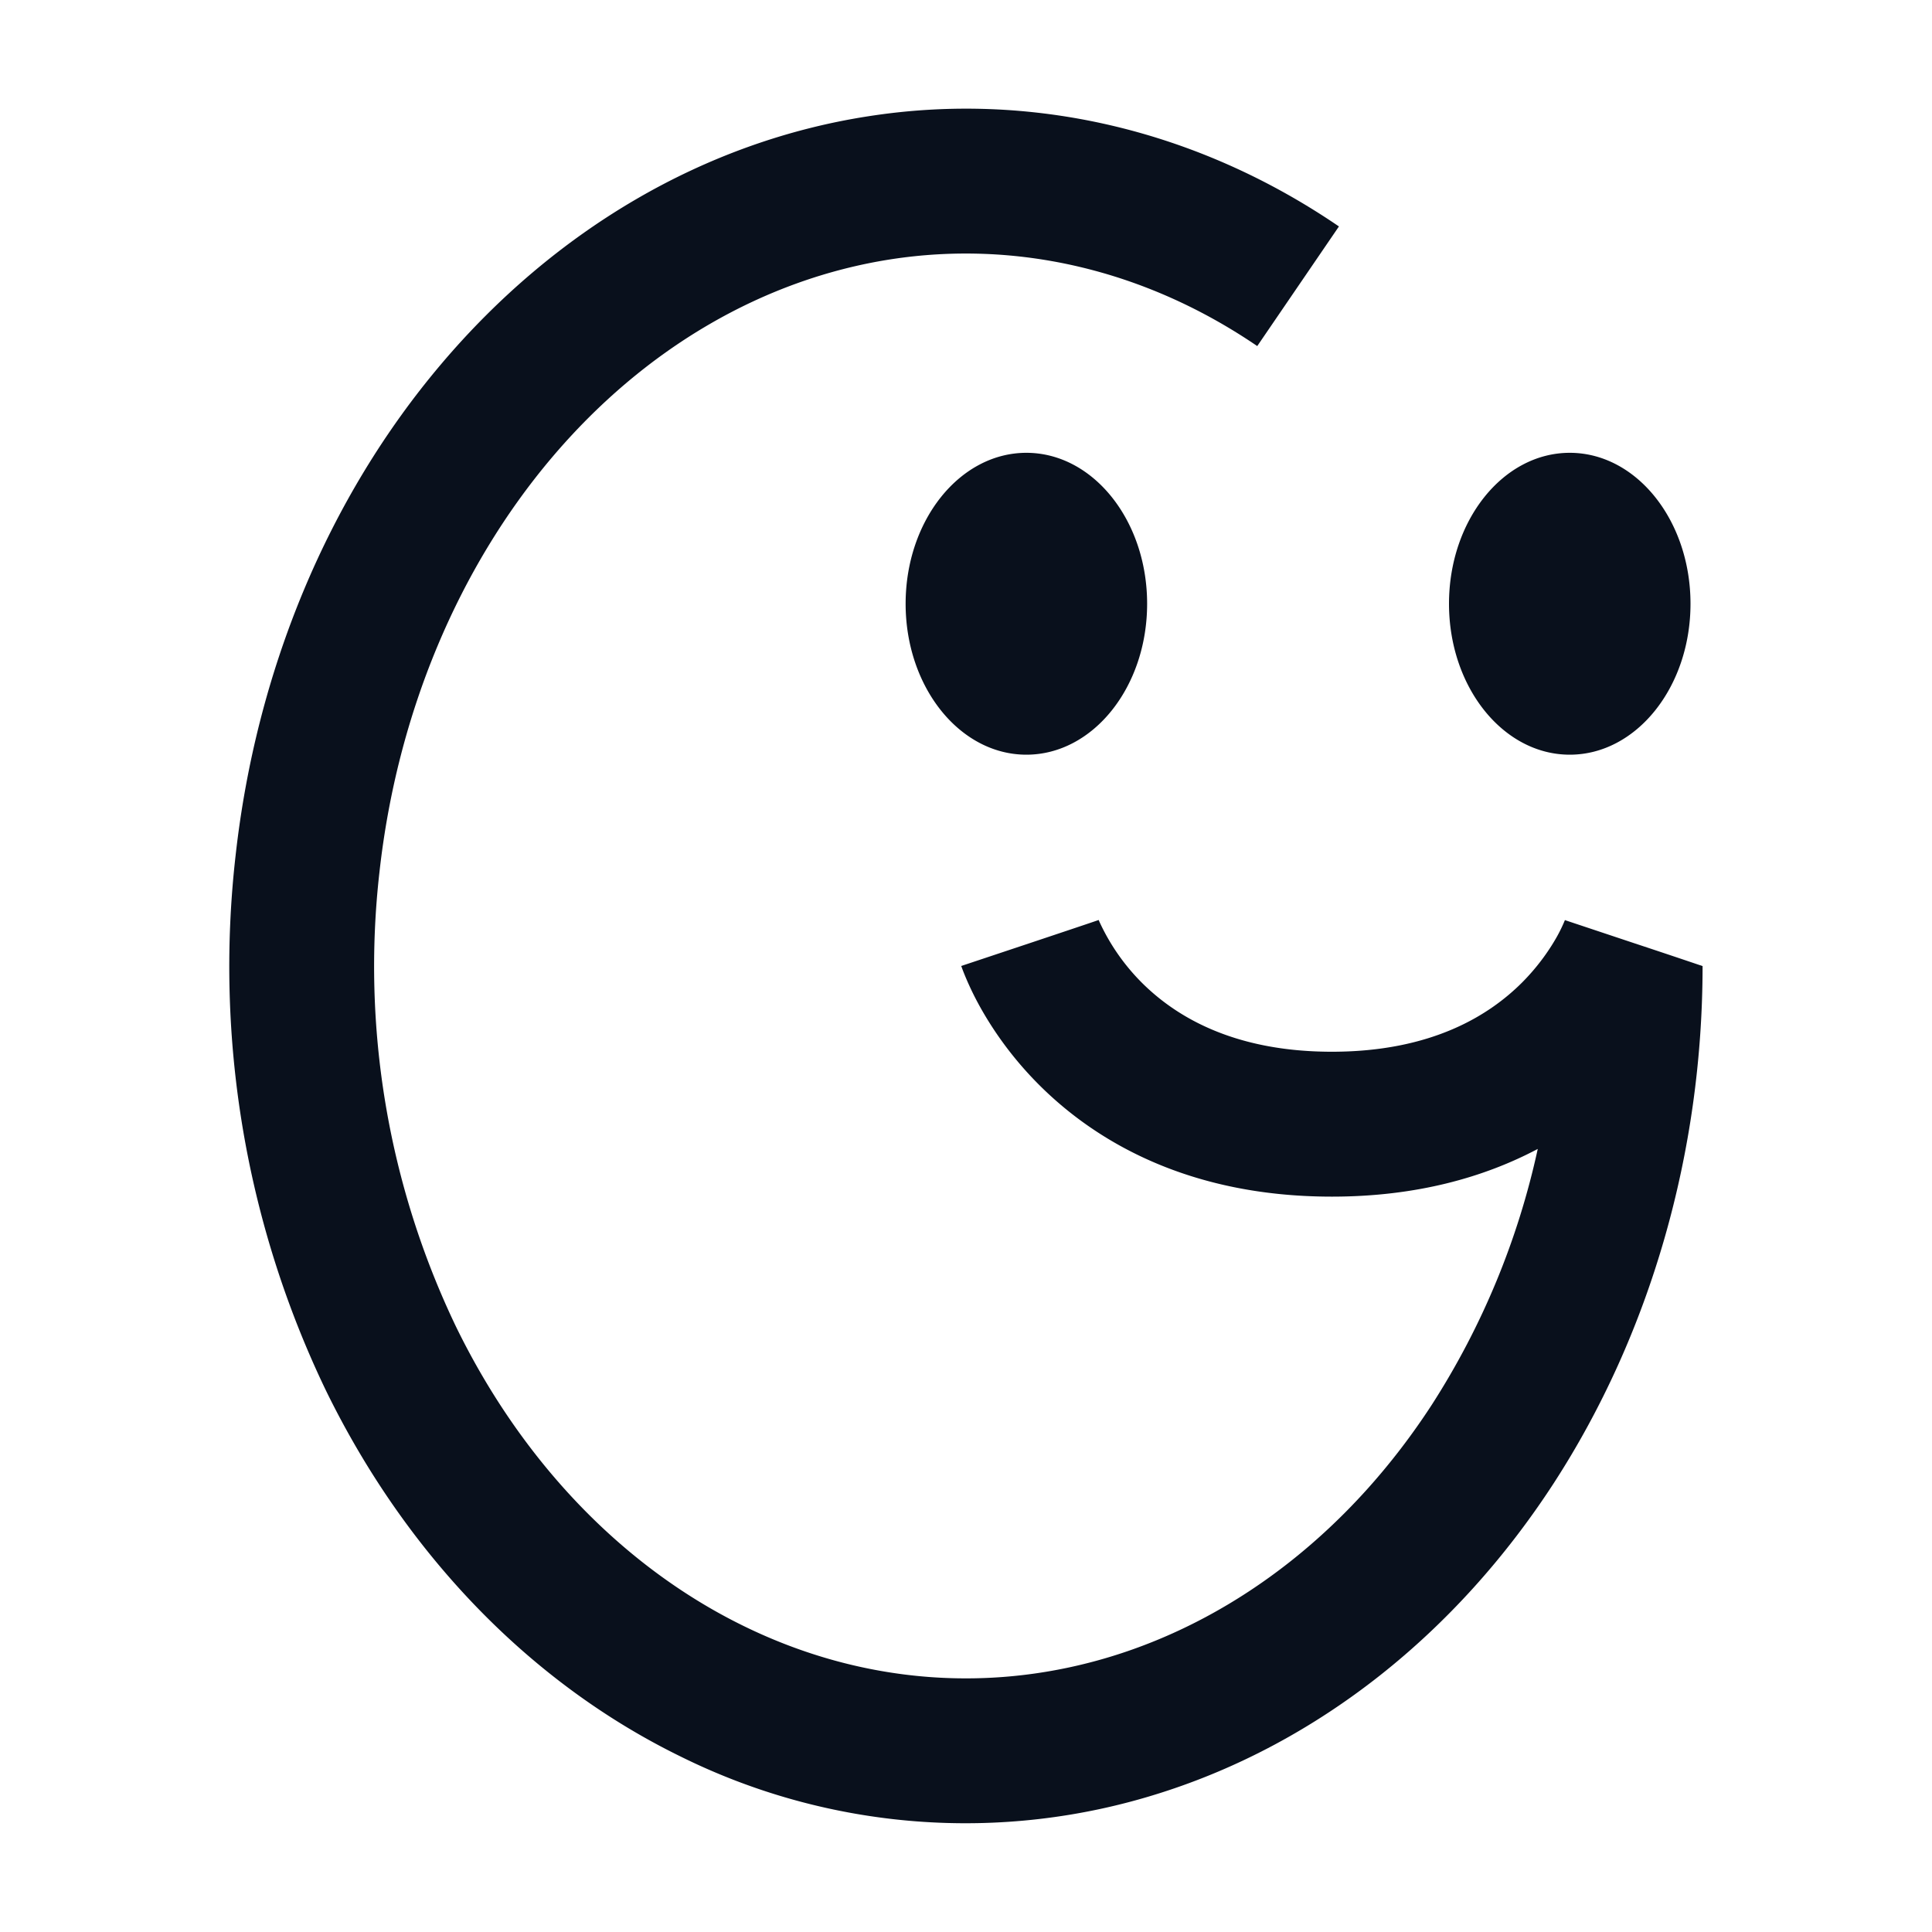 <svg
  xmlns="http://www.w3.org/2000/svg"
  width="16"
  height="16"
  fill="none"
  viewBox="0 0 16 16"
>
  <path
    fill="#09101C"
    fill-rule="evenodd"
    d="M11.088 1.875C9.92 1.078 8.548.751 7.19.963c-1.357.21-2.597.942-3.537 2.053-.94 1.11-1.532 2.542-1.702 4.07a8.103 8.103 0 0 0 .747 4.427c.657 1.346 1.682 2.418 2.933 3.031a5.314 5.314 0 0 0 3.974.306c1.316-.416 2.457-1.327 3.262-2.566C13.67 11.045 14.1 9.54 14.1 8h-.002a85.348 85.348 0 0 0-.568-.19l-.57-.19.001-.001v-.001l.001-.002v-.001a1.258 1.258 0 0 1-.066.138c-.057.102-.15.242-.29.383-.27.27-.746.574-1.576.574-.83 0-1.306-.304-1.576-.574a1.747 1.747 0 0 1-.347-.498.59.59 0 0 1-.01-.023l.001.003v.001c.001 0 .001.001-.568.191L7.96 8l.001.001v.002l.002.003.003.009.009.024a2.468 2.468 0 0 0 .14.297c.1.18.256.414.49.648.48.48 1.255.926 2.425.926.704 0 1.265-.162 1.705-.395a6.445 6.445 0 0 1-.875 2.115c-.67 1.032-1.595 1.752-2.618 2.076-1.02.323-2.1.241-3.083-.24-.986-.482-1.83-1.346-2.383-2.48a6.904 6.904 0 0 1-.633-3.768c.146-1.31.653-2.513 1.426-3.427.772-.912 1.76-1.48 2.805-1.643 1.043-.162 2.109.085 3.038.718l.676-.99ZM9.5 5c0 .69-.448 1.25-1 1.25s-1-.56-1-1.25.448-1.25 1-1.25 1 .56 1 1.25ZM13 6.25c.552 0 1-.56 1-1.25s-.448-1.25-1-1.25-1 .56-1 1.25.448 1.25 1 1.25Z"
    clip-rule="evenodd"
  />
</svg>
